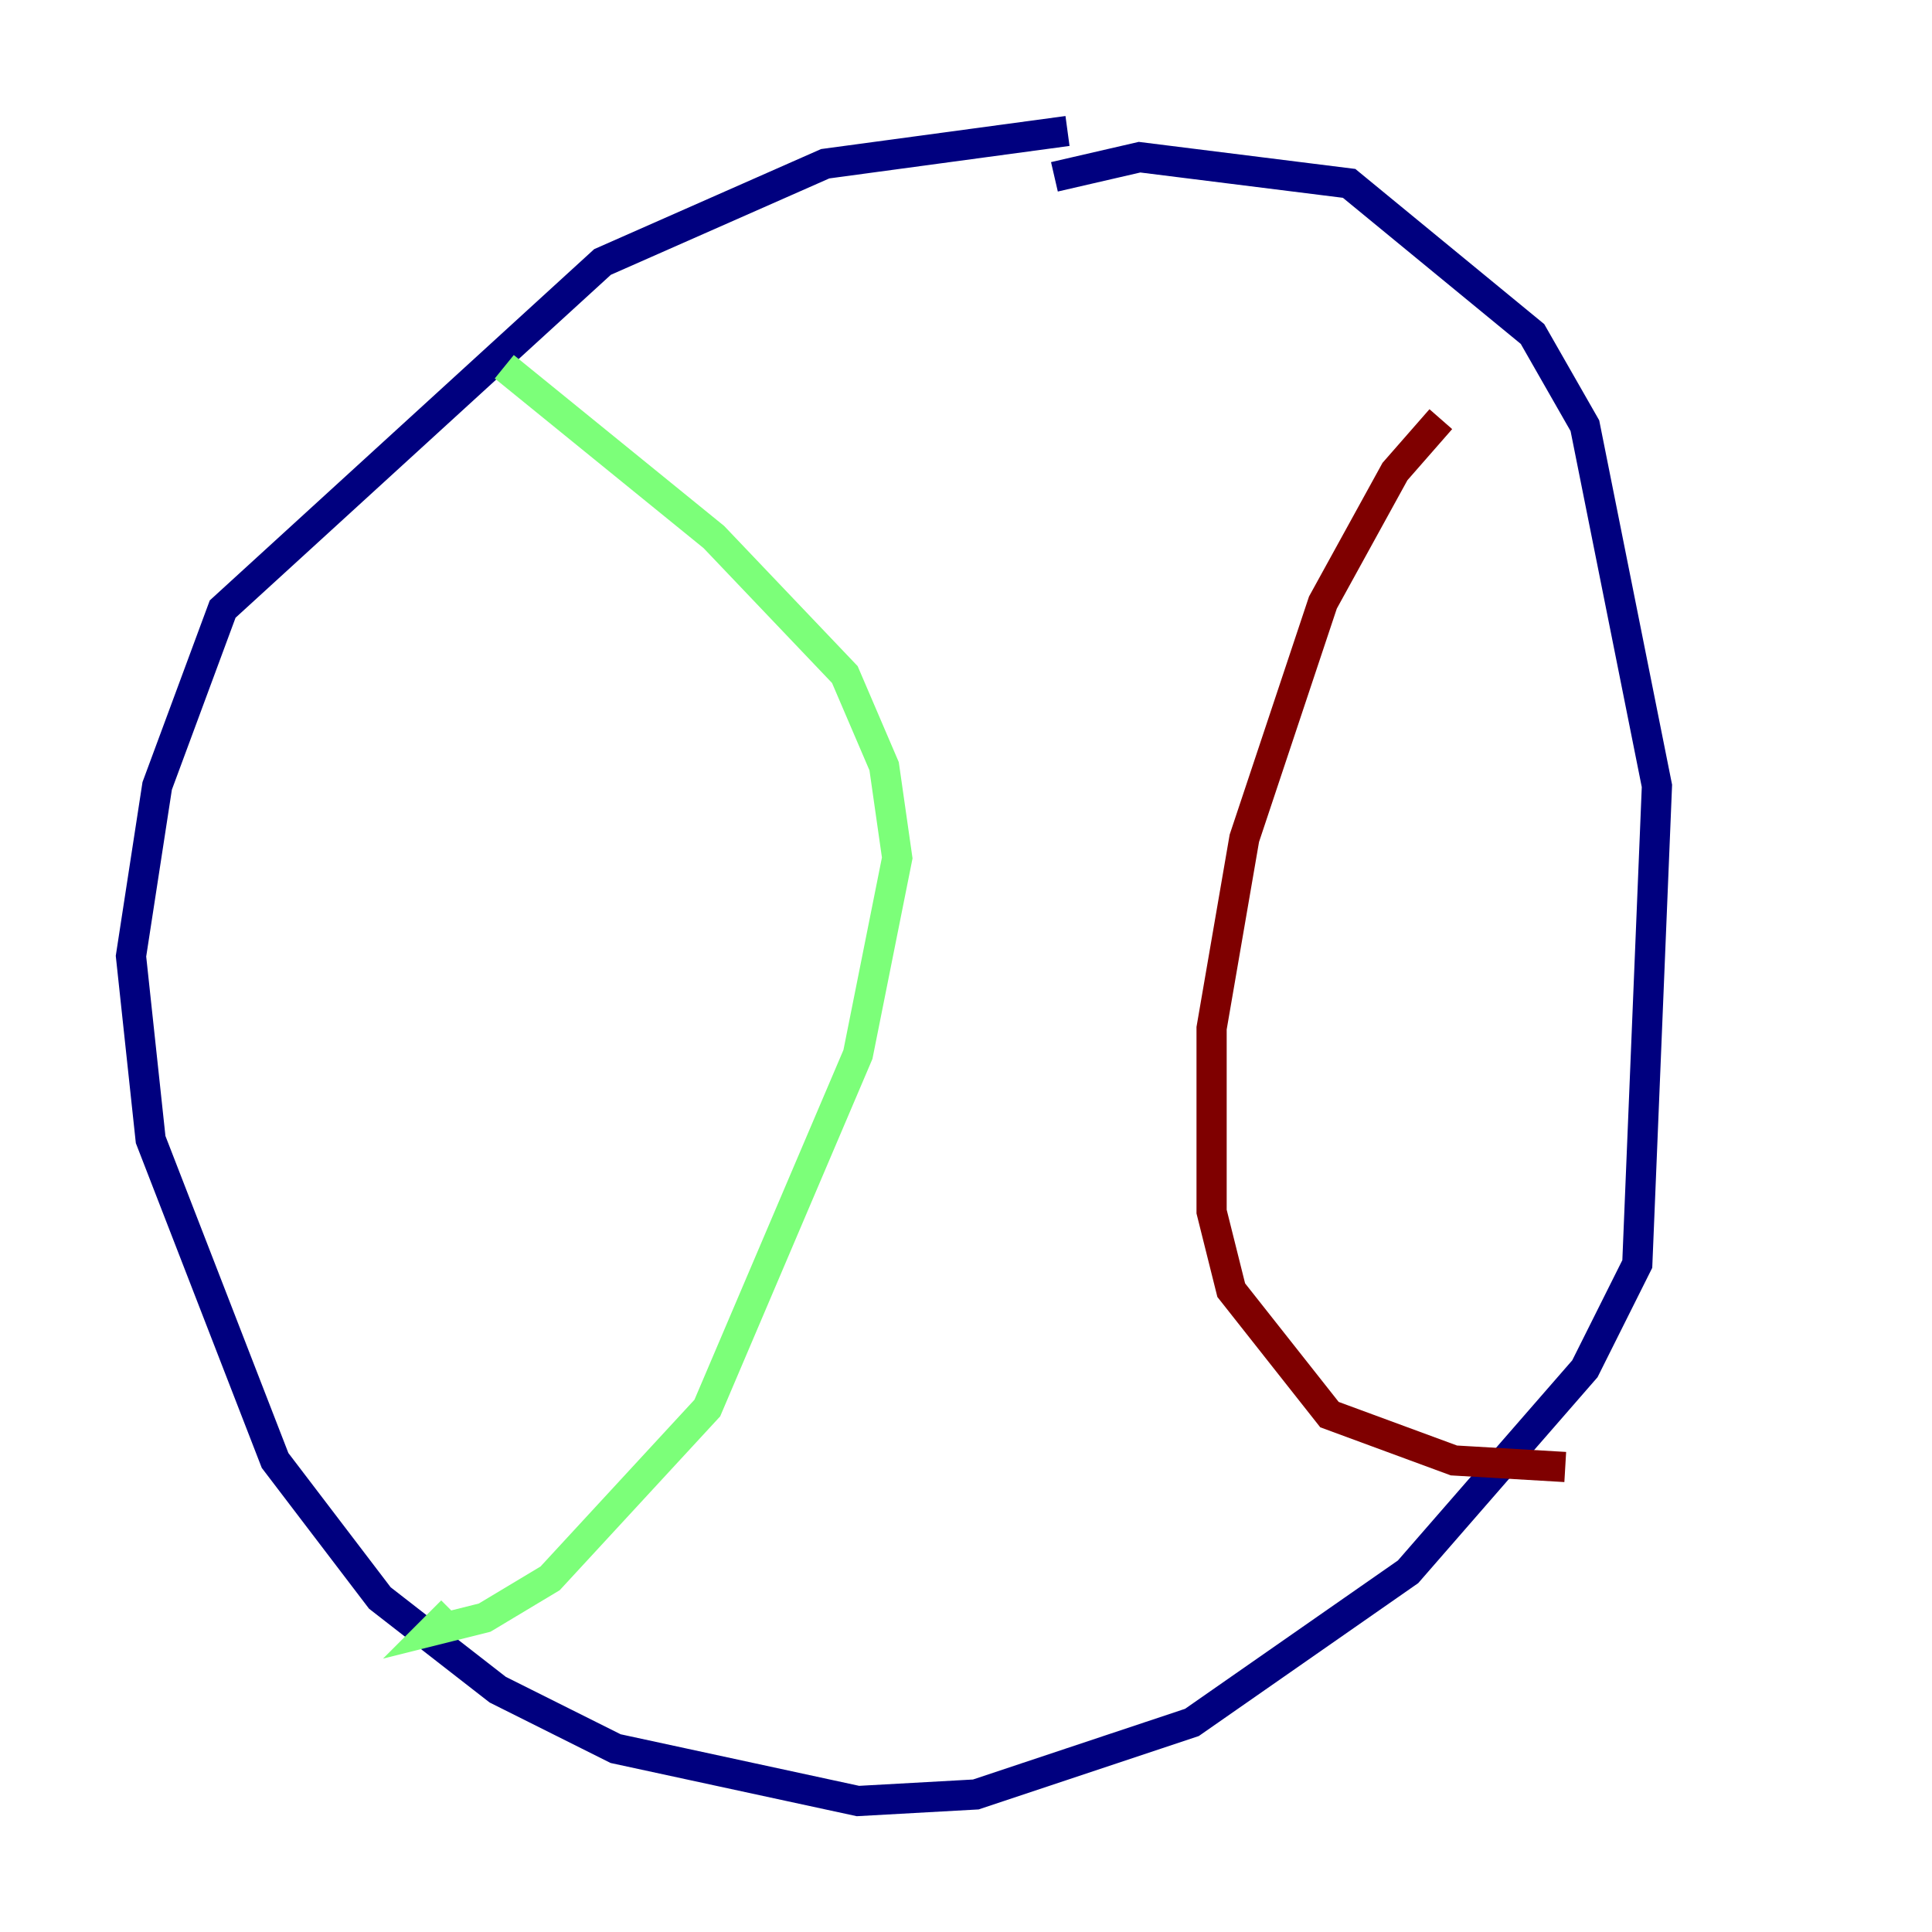 <?xml version="1.0" encoding="utf-8" ?>
<svg baseProfile="tiny" height="128" version="1.2" viewBox="0,0,128,128" width="128" xmlns="http://www.w3.org/2000/svg" xmlns:ev="http://www.w3.org/2001/xml-events" xmlns:xlink="http://www.w3.org/1999/xlink"><defs /><polyline fill="none" points="70.725,8.678 54.671,10.848 39.919,17.356 14.752,40.352 10.414,52.068 8.678,63.349 9.98,75.498 18.224,96.759 25.166,105.871 32.976,111.946 40.786,115.851 56.841,119.322 64.651,118.888 78.969,114.115 93.288,104.136 105.003,90.685 108.475,83.742 109.776,52.068 105.003,28.203 101.532,22.129 89.383,12.149 75.498,10.414 69.858,11.715" stroke="#00007f" stroke-width="2" /><polyline fill="none" points="33.41,24.298 47.295,35.58 55.973,44.691 58.576,50.766 59.444,56.841 56.841,69.858 46.861,93.288 36.447,104.57 32.108,107.173 28.637,108.041 29.939,106.739" stroke="#7cff79" stroke-width="2" /><polyline fill="none" points="95.458,27.77 92.42,31.241 87.647,39.919 82.441,55.539 80.271,68.122 80.271,80.271 81.573,85.478 88.081,93.722 96.325,96.759 103.702,97.193" stroke="#7f0000" stroke-width="2" /></svg>